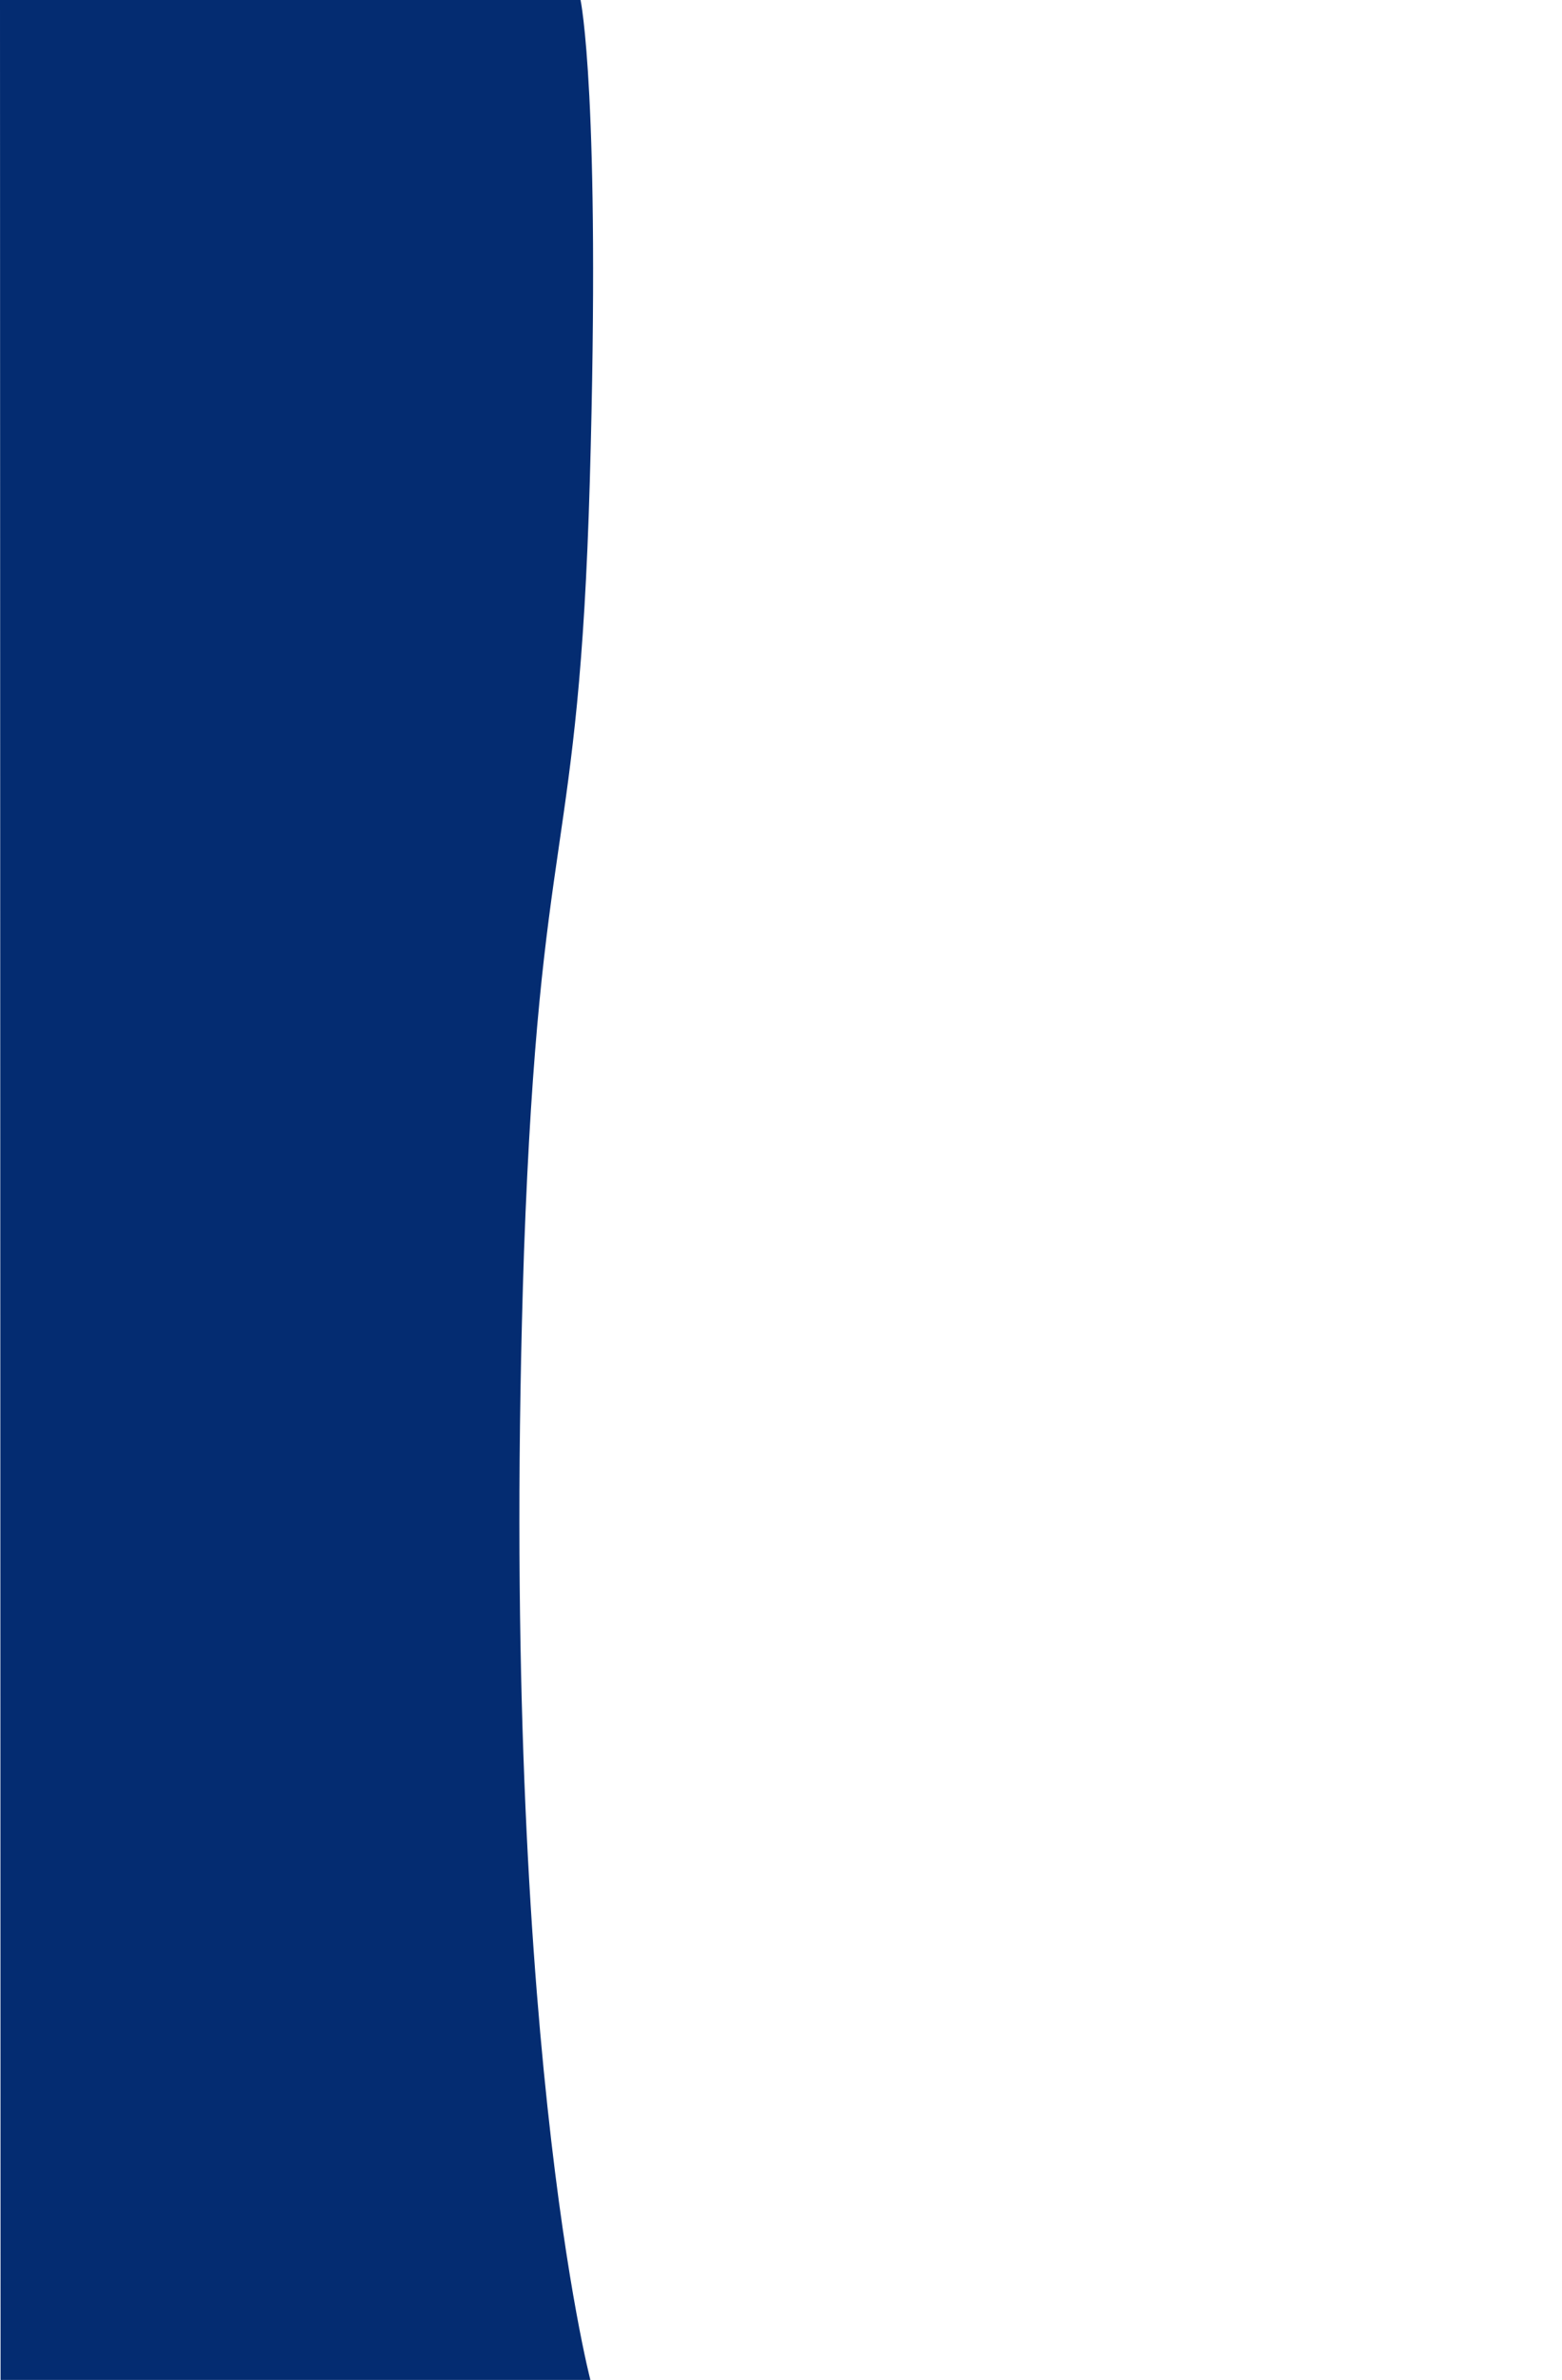 <svg xmlns="http://www.w3.org/2000/svg" width="705.14" height="1074.031"><path d="M262.077-.003s9.19 43.364 4.18 217.219-22.53 151.256-29.698 347.463c-11.733 350.431 29.956 509.348 29.956 509.348H.253L0-.003z" fill="#042c71"/></svg>